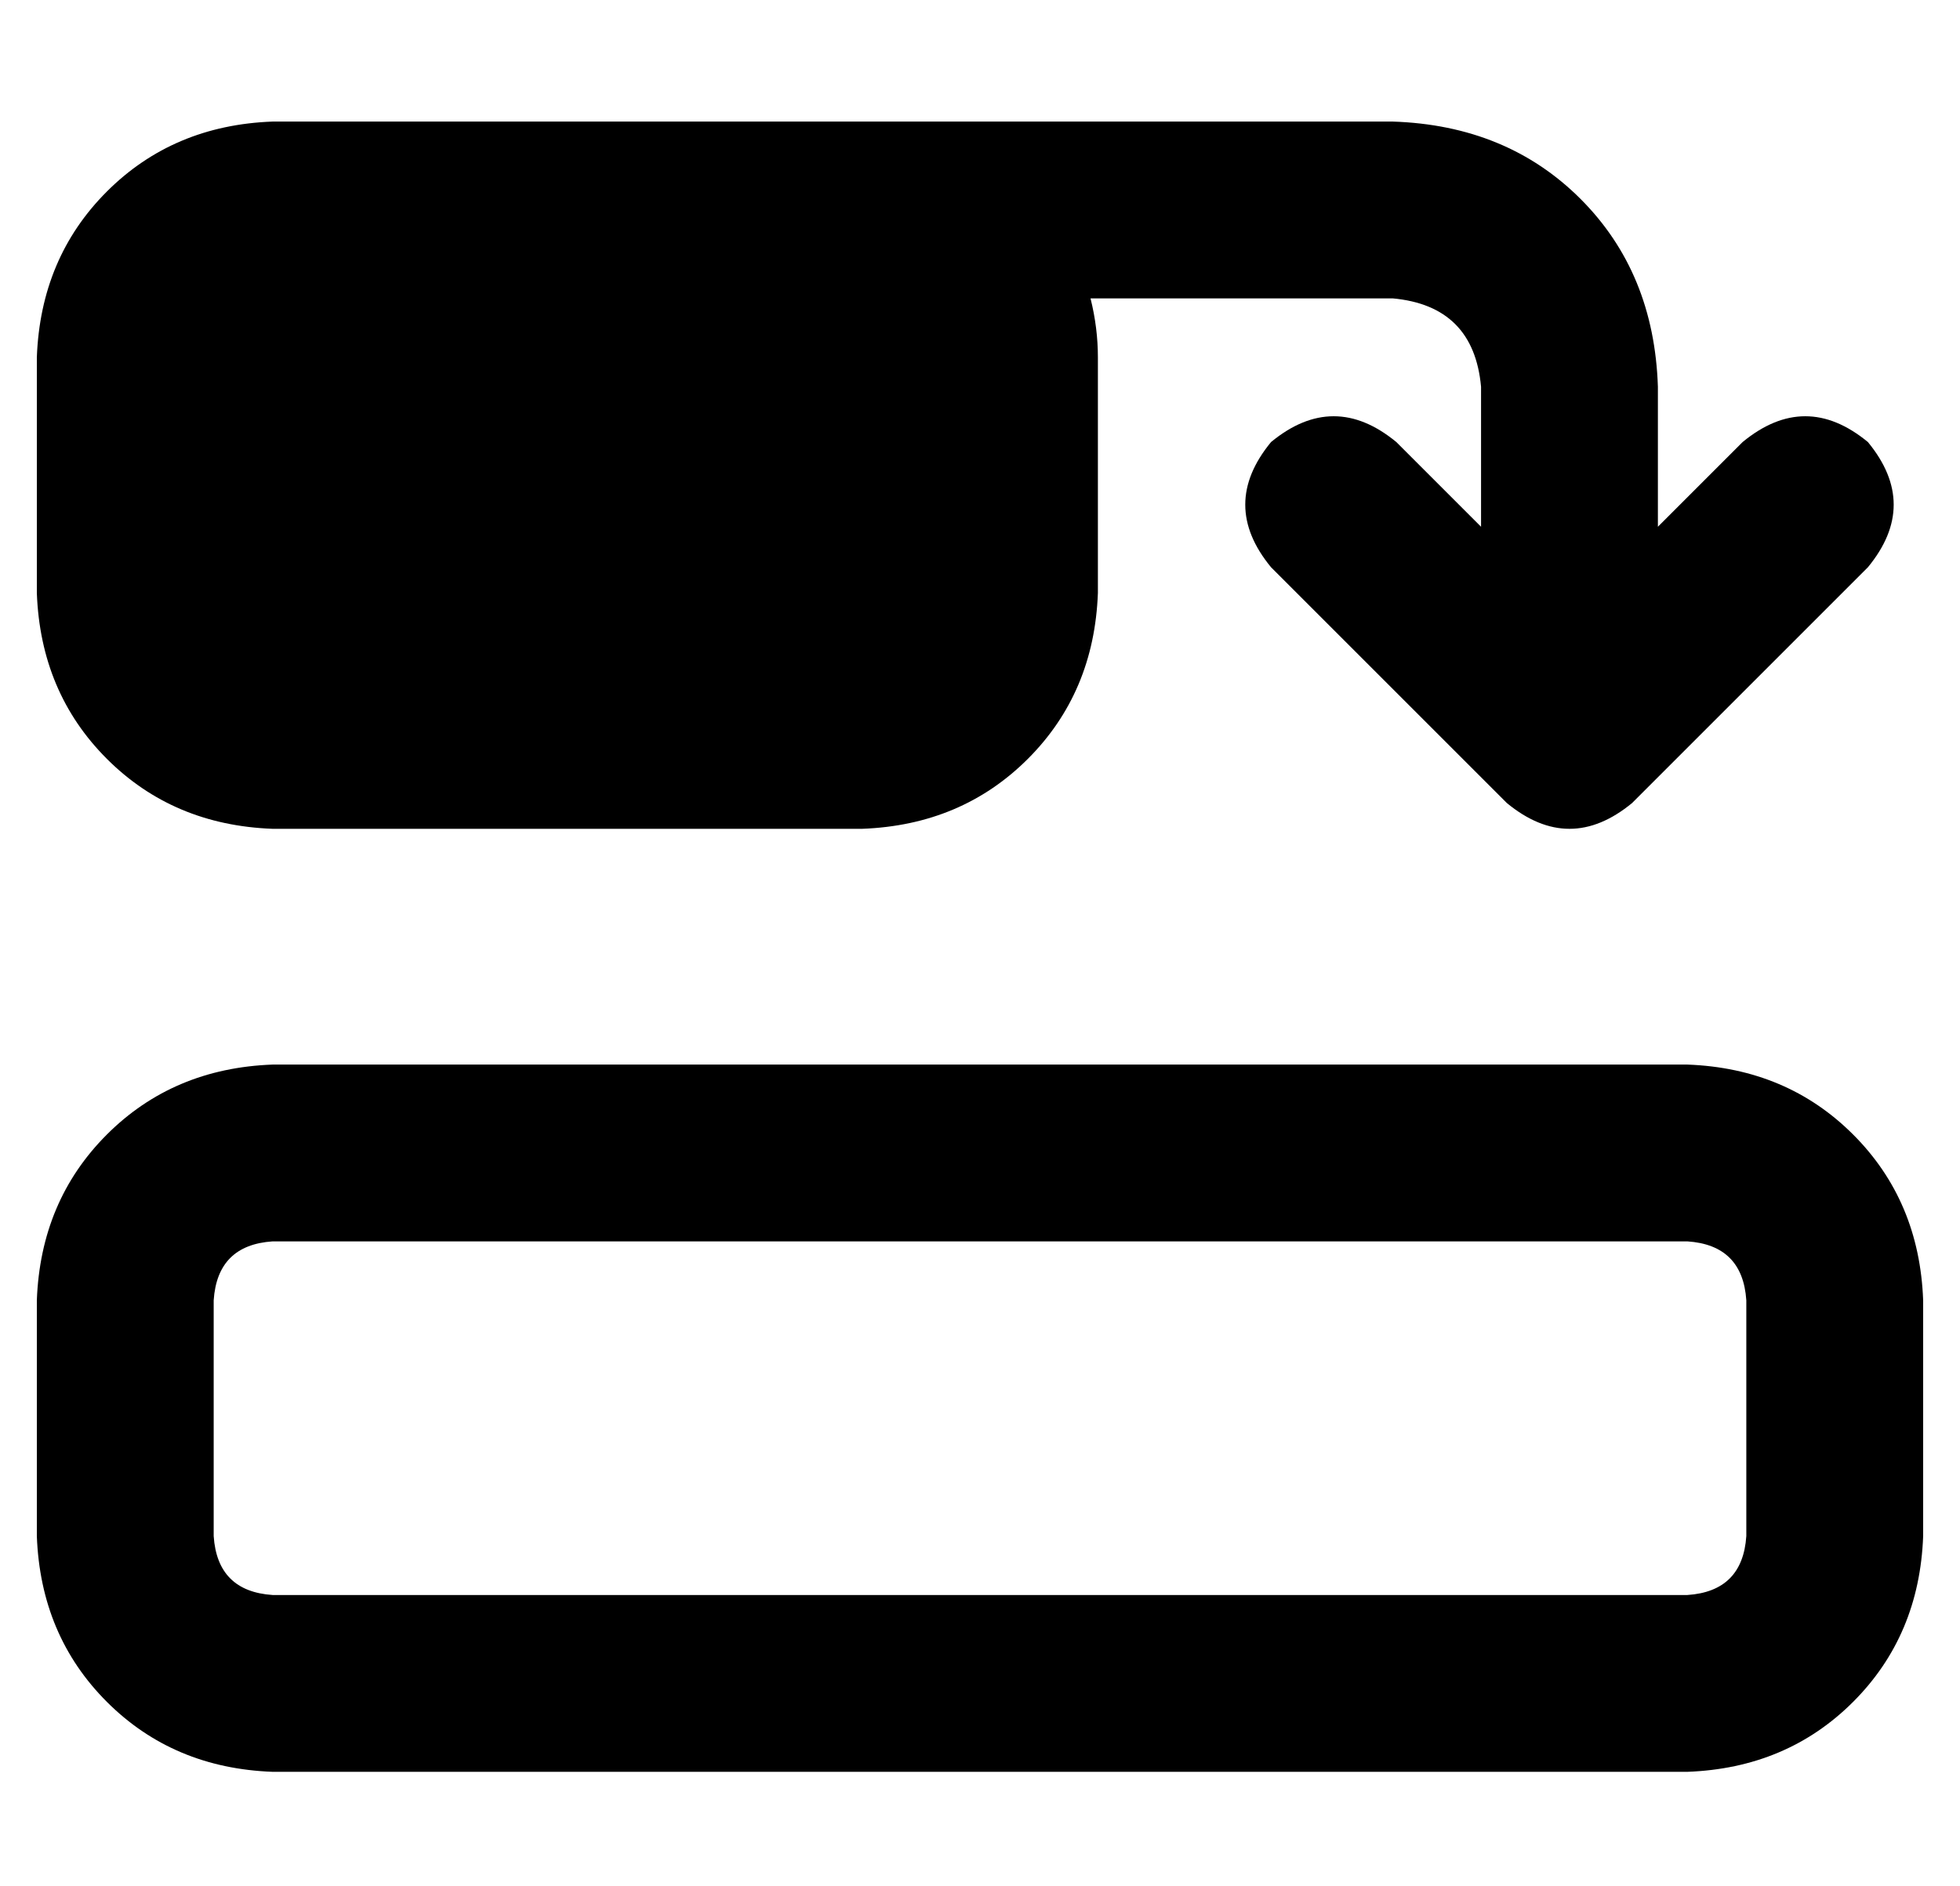 <?xml version="1.0" standalone="no"?>
<!DOCTYPE svg PUBLIC "-//W3C//DTD SVG 1.1//EN" "http://www.w3.org/Graphics/SVG/1.1/DTD/svg11.dtd" >
<svg xmlns="http://www.w3.org/2000/svg" xmlns:xlink="http://www.w3.org/1999/xlink" version="1.1" viewBox="-10 -40 532 512">
   <path fill="currentColor"
d="M464 377v-64v64v-64q-1 -15 -16 -16h-384v0q-15 1 -16 16v64v0q1 15 16 16h384v0q15 -1 16 -16v0zM448 441h-384h384h-384q-27 -1 -45 -19t-19 -45v-64v0q1 -27 19 -45t45 -19h384v0q27 1 45 19t19 45v64v0q-1 27 -19 45t-45 19v0zM288 121q-1 27 -19 45v0v0
q-18 18 -45 19h-160v0q-27 -1 -45 -19t-19 -45v-64v0q1 -27 19 -45t45 -19h144h160q31 1 51 21t21 51v38v0l23 -23v0q17 -14 34 0q14 17 0 34l-64 64v0q-17 14 -34 0l-64 -64v0q-14 -17 0 -34q17 -14 34 0l23 23v0v-38v0q-2 -22 -24 -24h-82v0q2 8 2 16v64v0z" />
</svg>
